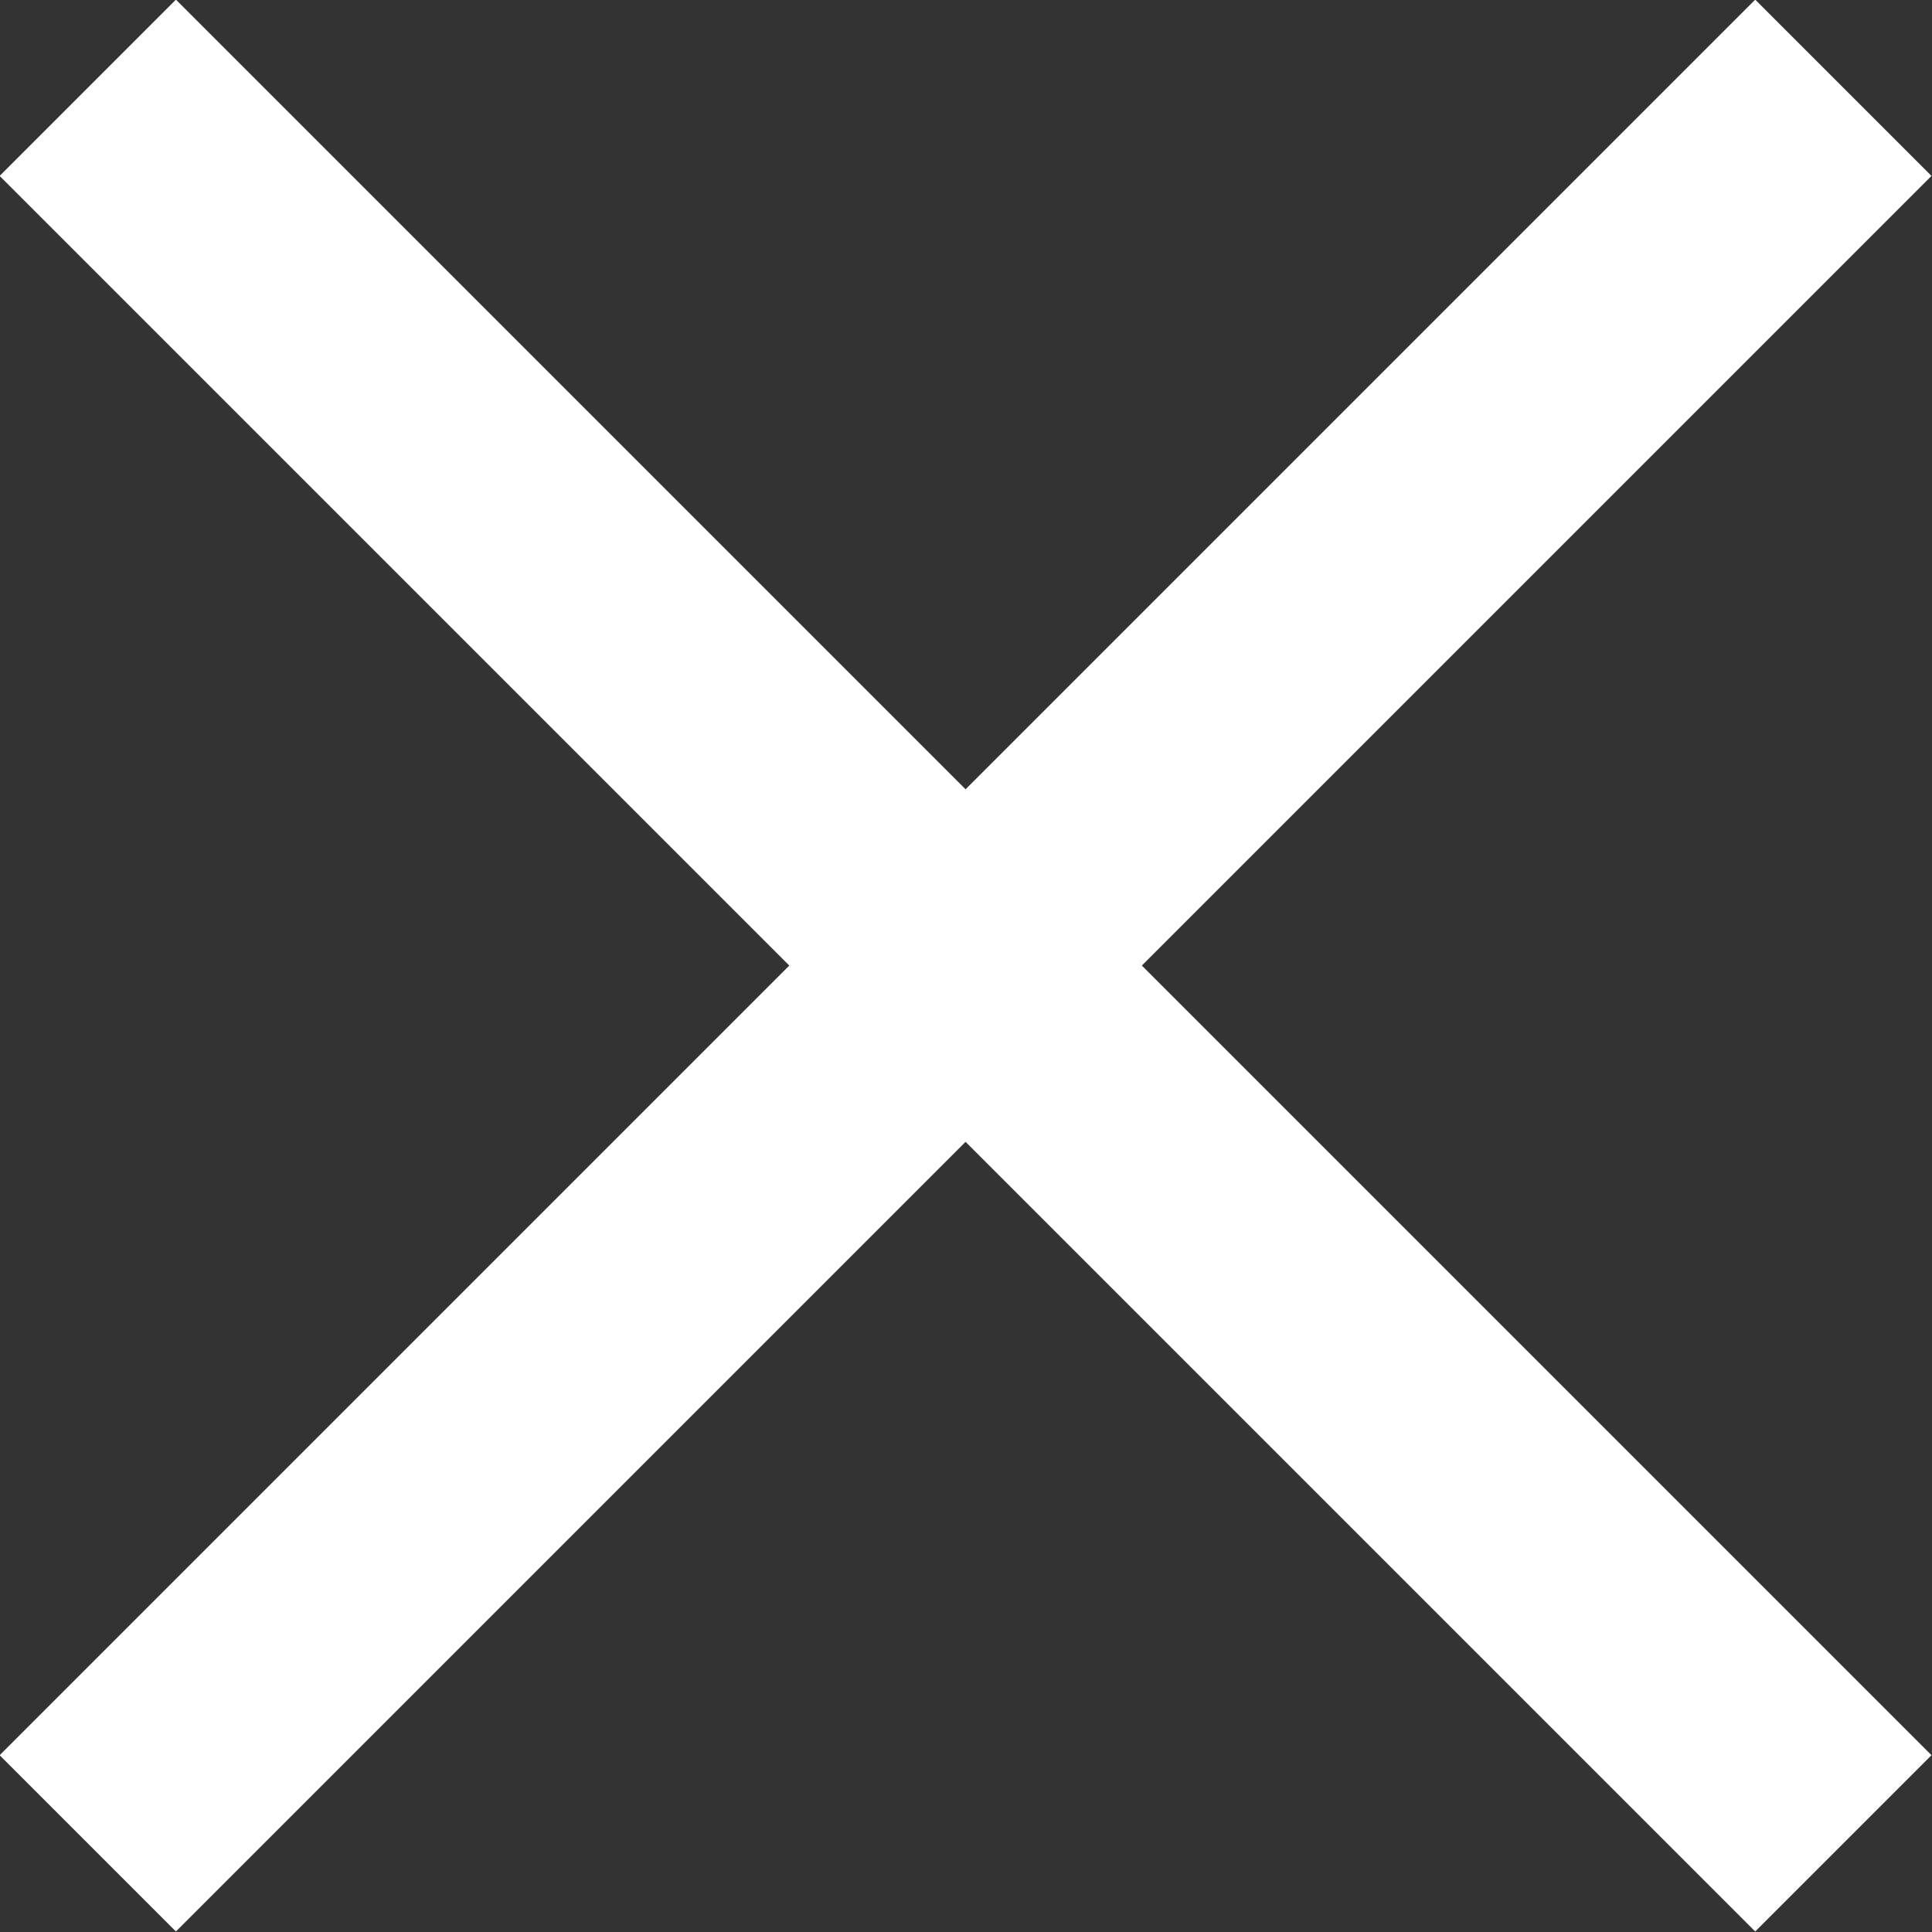 <svg id="Layer_1" data-name="Layer 1" xmlns="http://www.w3.org/2000/svg" viewBox="0 0 22.01 22.01"><rect x="0" y="0" width="22.01" height="22.01" fill="#333333" stroke="none"/><defs><style>.cls-1{fill:none;stroke:#fff;stroke-miterlimit:10;stroke-width:2.84px;}</style></defs><title>x_white</title><g id="_Group_" data-name="&lt;Group&gt;"><g id="_Group_2" data-name="&lt;Group&gt;"><line id="_Path_" data-name="&lt;Path&gt;" class="cls-1" x1="1" y1="1" x2="21" y2="21"/><line id="_Path_2" data-name="&lt;Path&gt;" class="cls-1" x1="21" y1="1" x2="1" y2="21"/></g></g></svg>